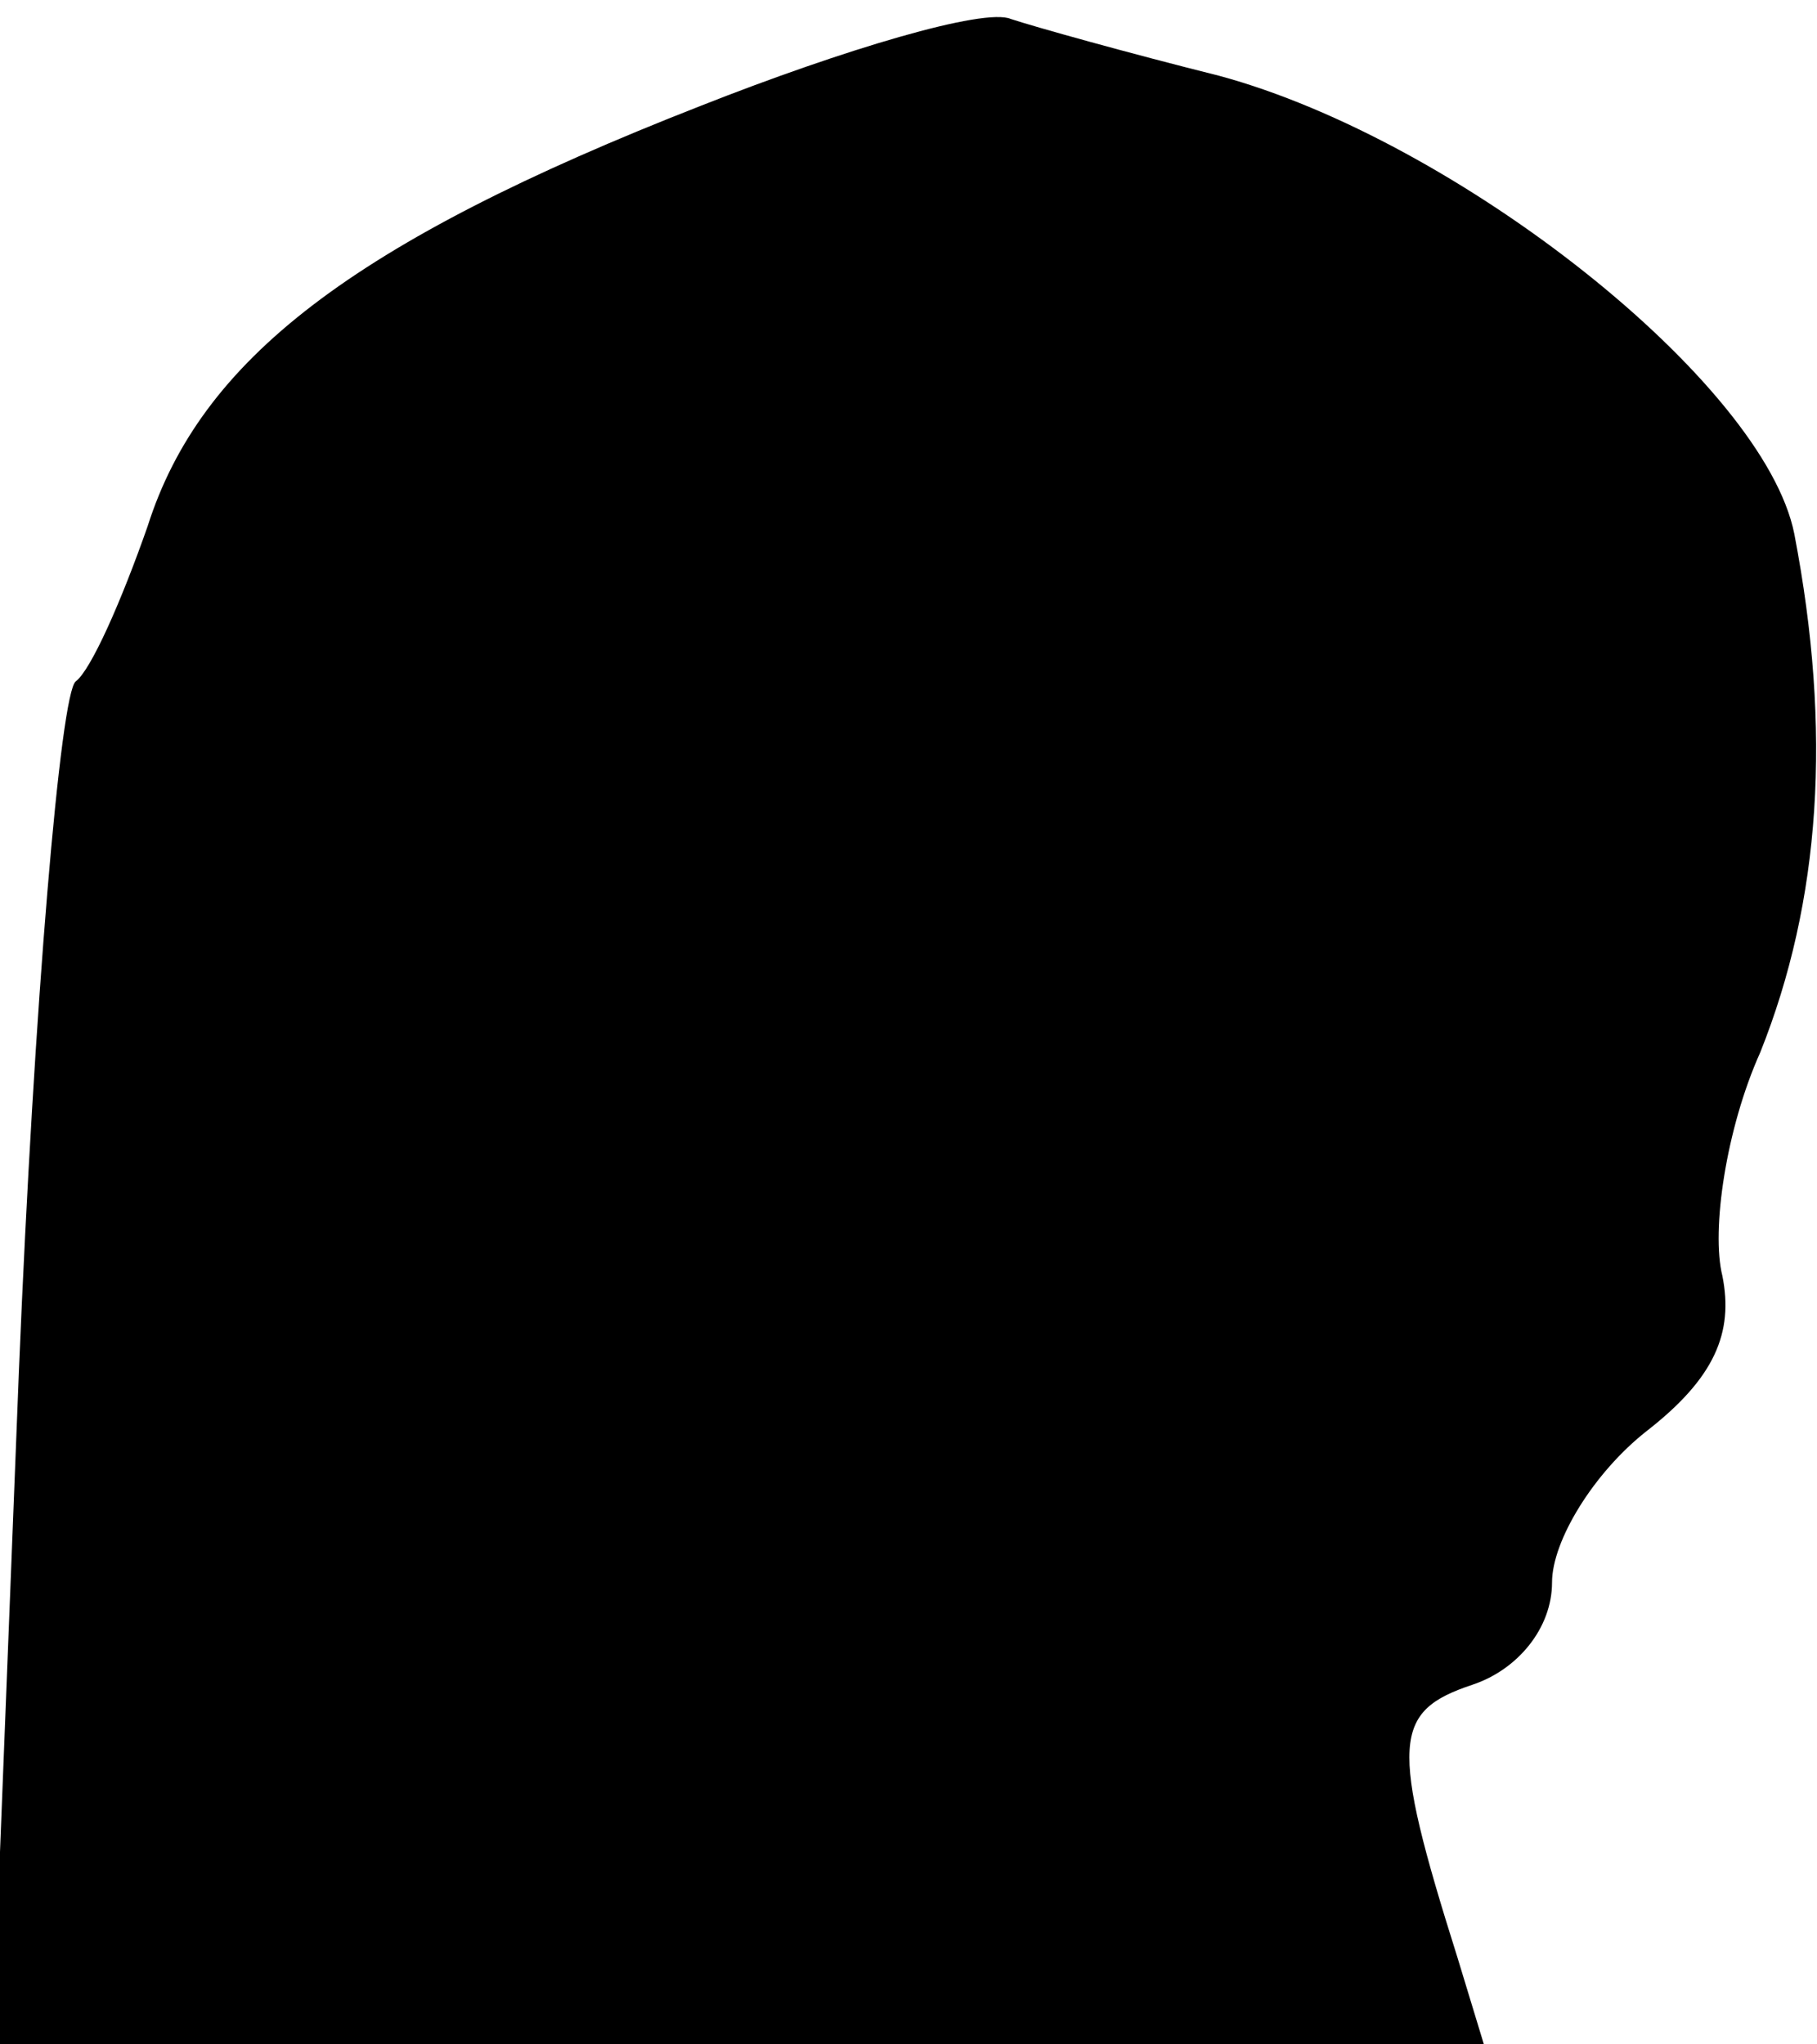 <?xml version="1.0" standalone="no"?>
<!DOCTYPE svg PUBLIC "-//W3C//DTD SVG 20010904//EN"
 "http://www.w3.org/TR/2001/REC-SVG-20010904/DTD/svg10.dtd">
<svg version="1.0" xmlns="http://www.w3.org/2000/svg"
 width="48pt" height="54pt" viewBox="0 0 48 54"
 preserveAspectRatio="xMidYMid meet">
<g transform="translate(0,54) scale(0.1,-0.1)"
fill="#000000" stroke="none">
<path fill="#000000" stroke="none" d="M185 512 c-92 -36 -132 -67 -146 -111
-7 -20 -15 -38 -19 -41 -4 -3 -11 -85 -15 -182 l-7 -178 197 0 197 0 -7 23
c-18 57 -17 65 4 72 12 4 21 15 21 27 0 11 11 29 25 40 18 14 23 26 20 41 -3
12 1 39 10 59 16 40 19 85 9 137 -8 40 -89 104 -152 121 -24 6 -49 13 -55 15
-7 3 -44 -8 -82 -23z"/>
</g>
</svg>
